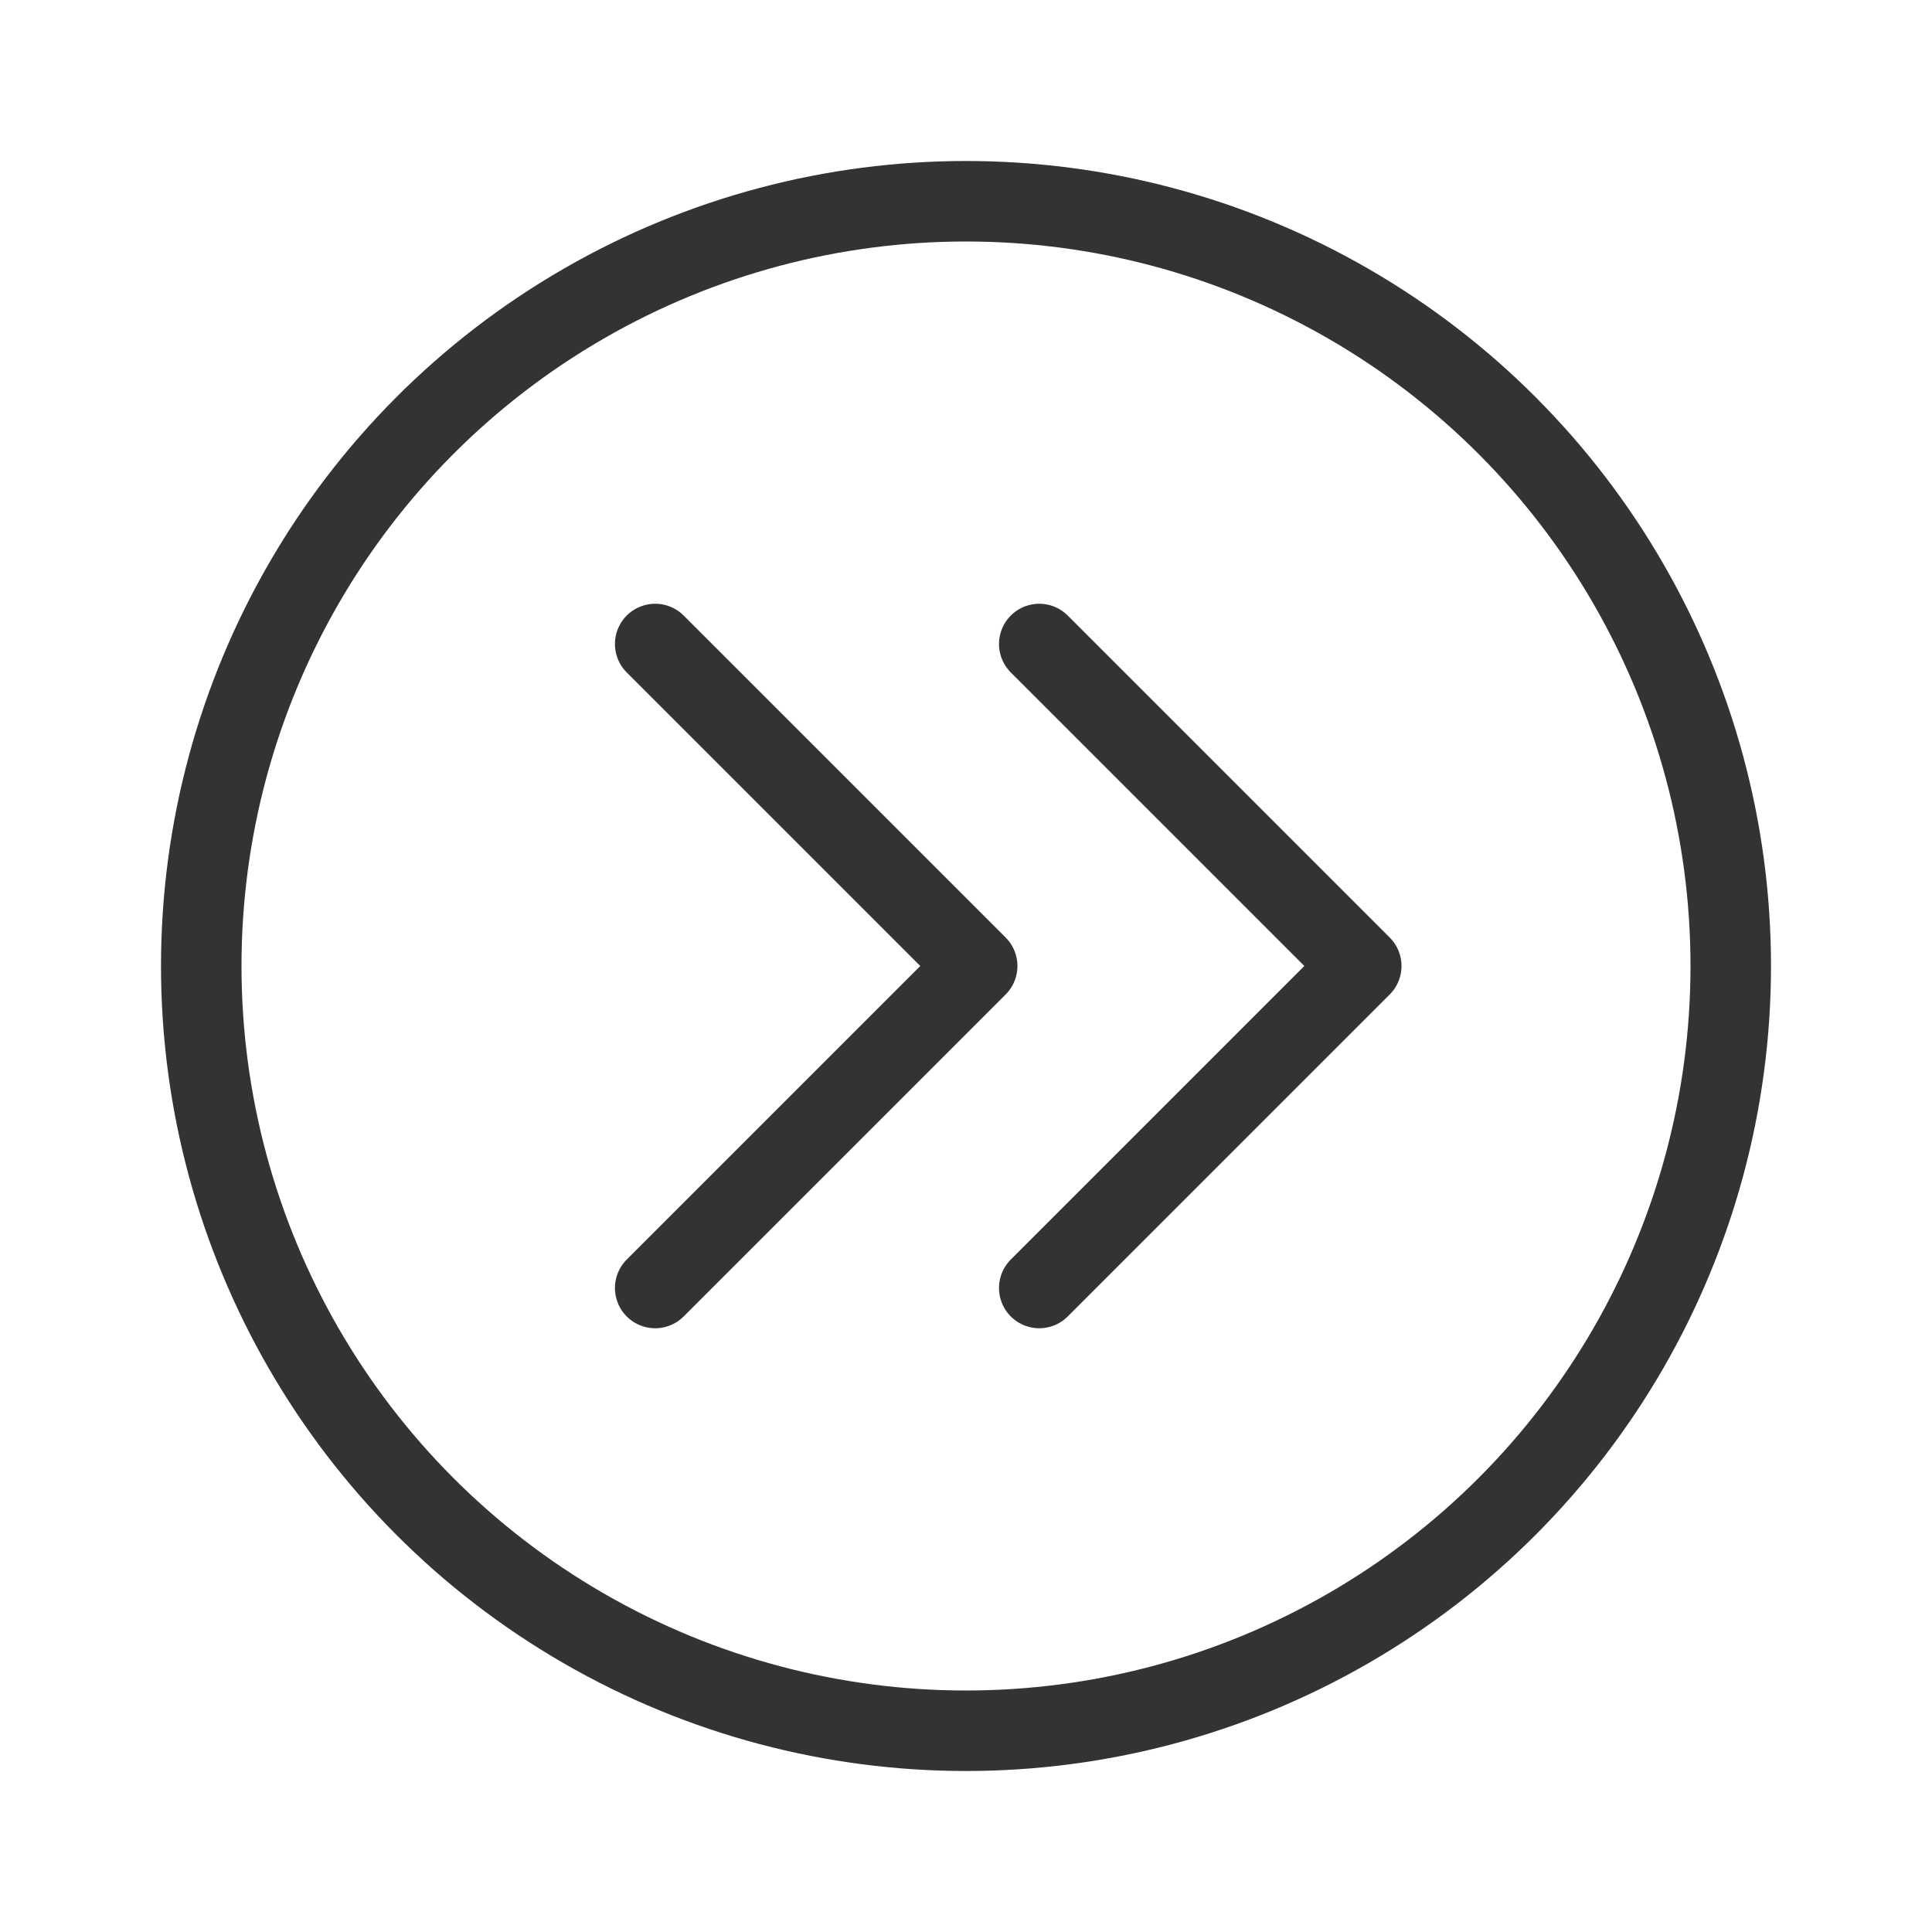 <svg xmlns="http://www.w3.org/2000/svg" width="24" height="24" viewBox="0 0 24 24">
    <g fill="none" fill-rule="evenodd" stroke="#333" transform="matrix(-1 0 0 1 22 1.013)">
        <circle cx="10" cy="10.987" r="9.5"/>
        <path stroke-linecap="round" stroke-linejoin="round" d="M13.861 6.987L9.861 10.987 13.861 14.987M9.09 6.987L5.09 10.987 9.09 14.987"/>
    </g>
</svg>
